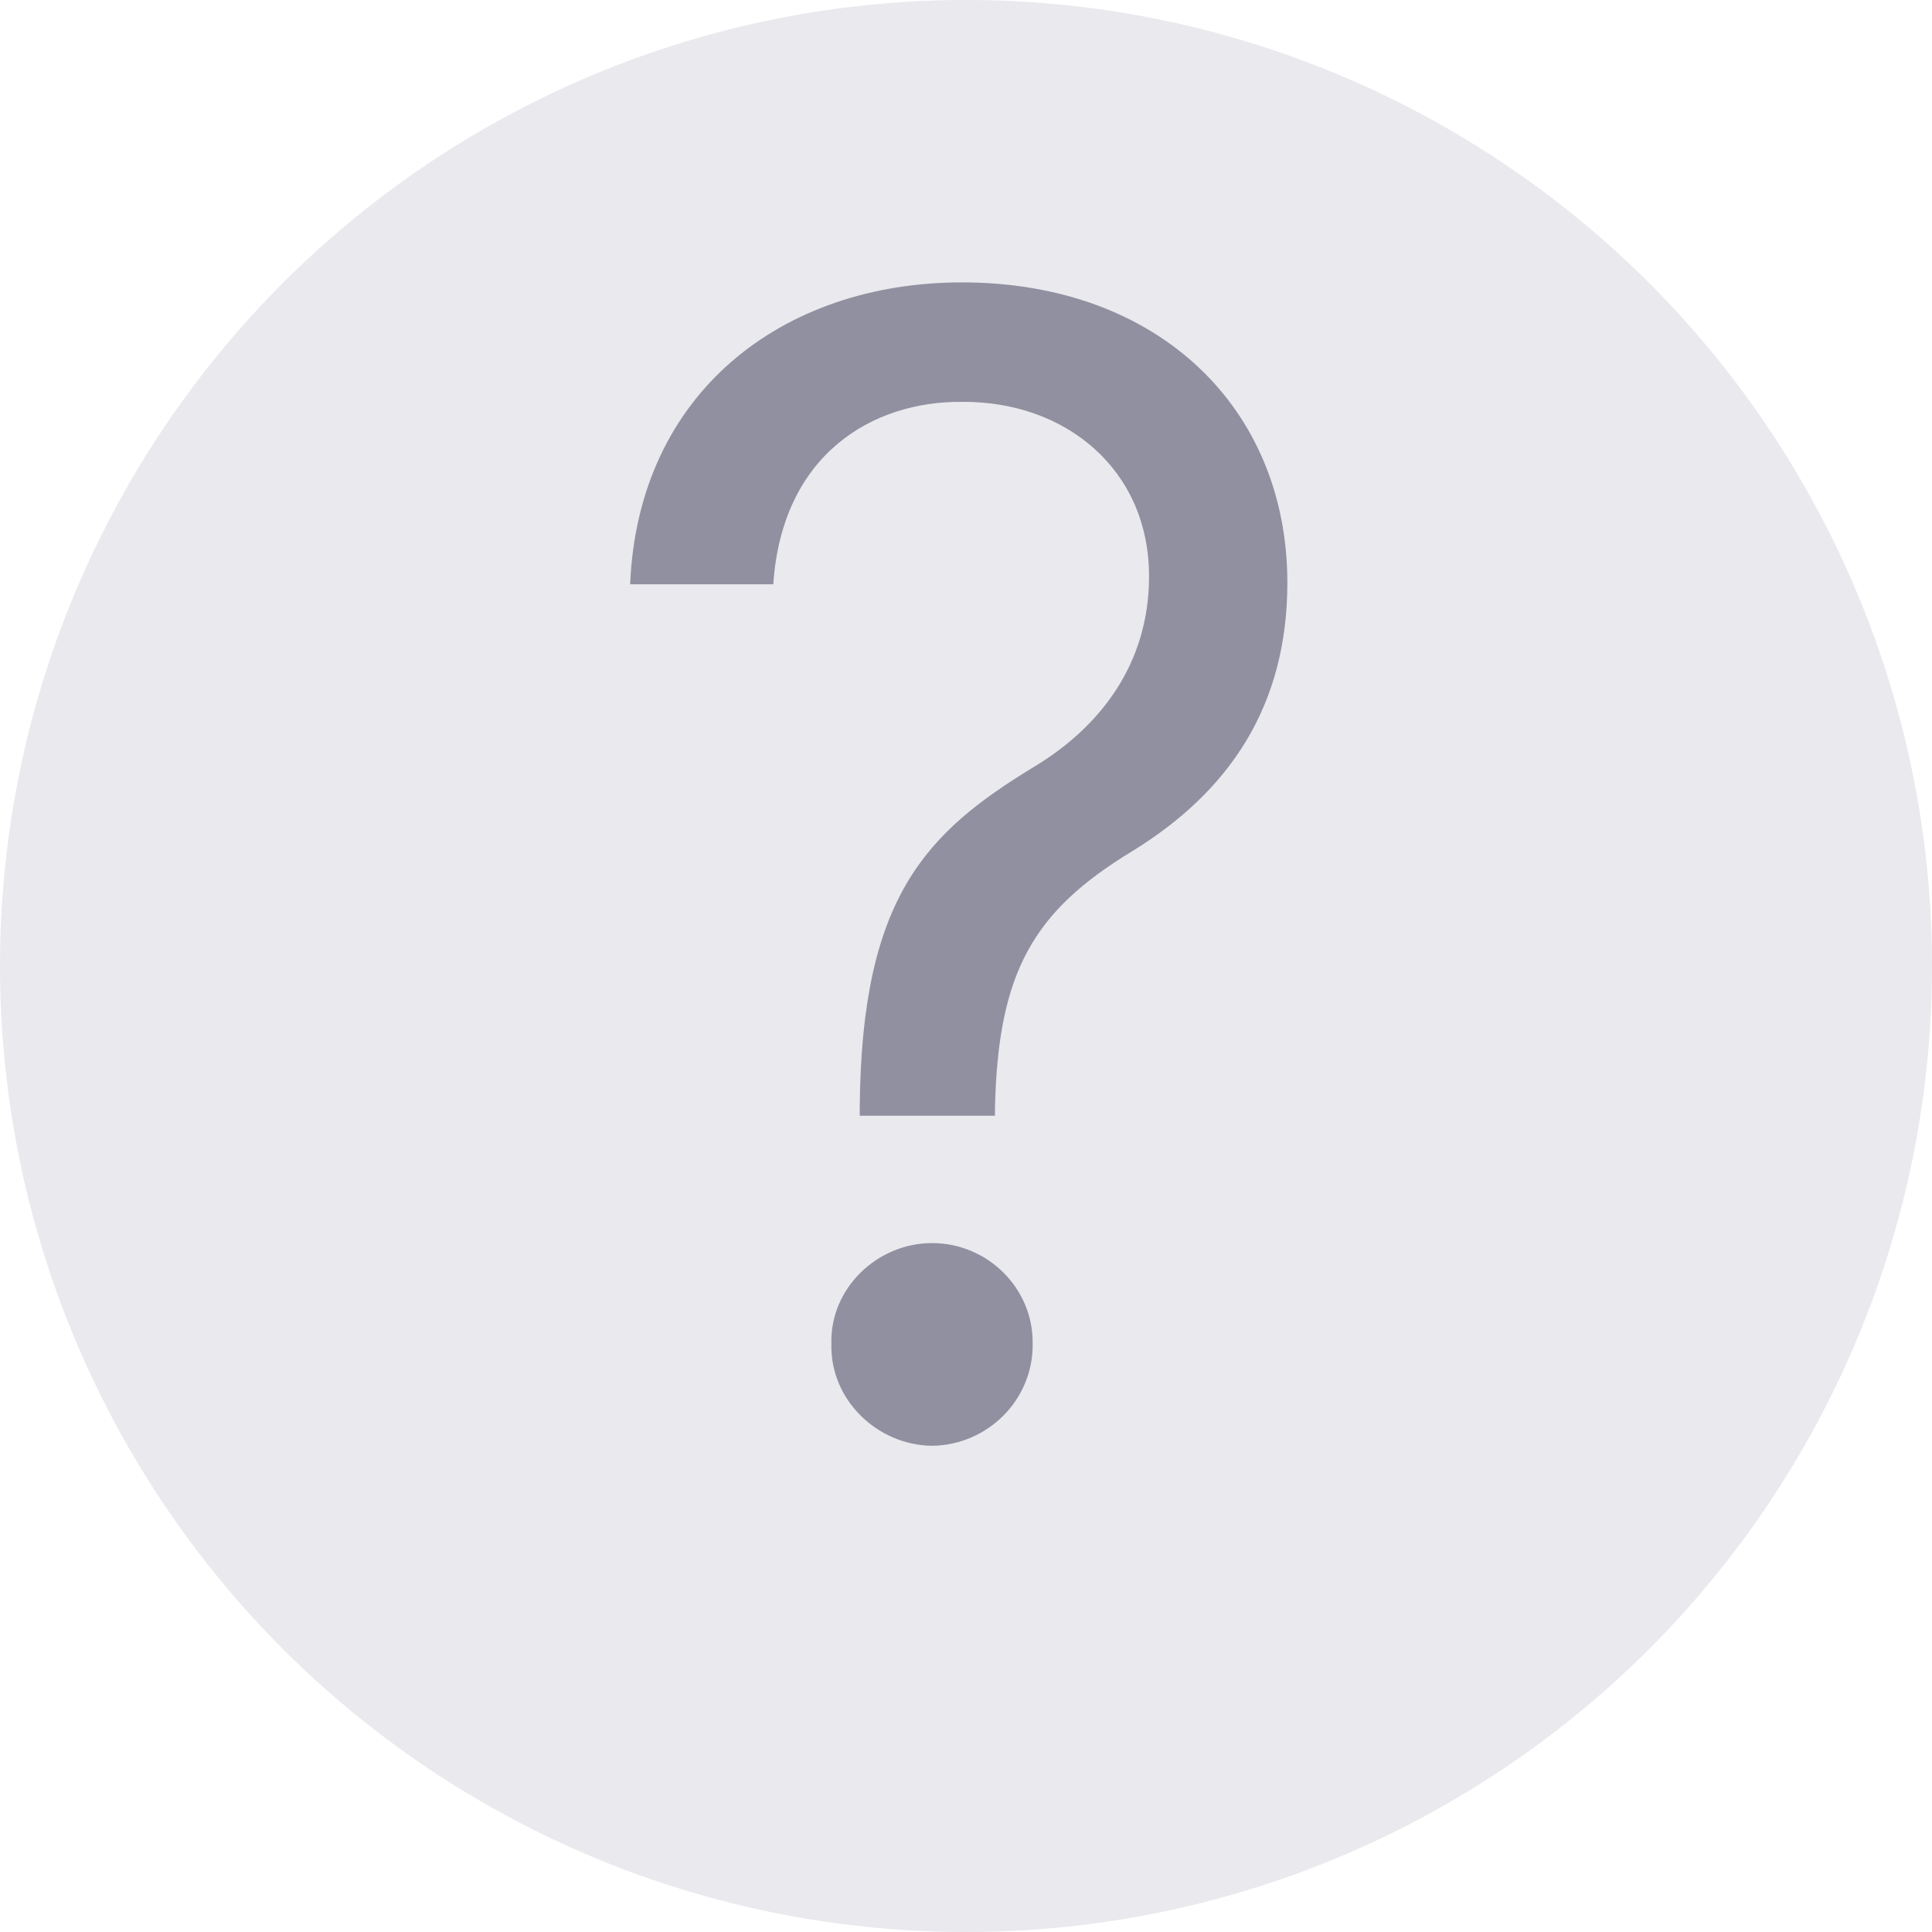 <svg width="12" height="12" viewBox="0 0 12 12" fill="none" xmlns="http://www.w3.org/2000/svg">
<circle cx="6" cy="6" r="6" fill="#E9E9EE"/>
<path d="M5.34 6.881C5.35 5.572 5.75 5.172 6.424 4.762C6.829 4.518 7.137 4.127 7.137 3.58C7.137 2.916 6.619 2.491 5.975 2.496C5.418 2.491 4.857 2.823 4.803 3.629H3.914C3.963 2.442 4.857 1.754 5.975 1.754C7.2 1.754 7.996 2.54 7.996 3.619C7.996 4.386 7.635 4.918 7.029 5.289C6.419 5.66 6.199 6.036 6.18 6.881V6.93H5.34V6.881ZM5.164 8.346C5.154 8.004 5.447 7.721 5.789 7.721C6.136 7.721 6.419 8.004 6.414 8.346C6.419 8.692 6.136 8.976 5.789 8.98C5.447 8.976 5.154 8.692 5.164 8.346Z" fill="#9090A0"/>
</svg>
